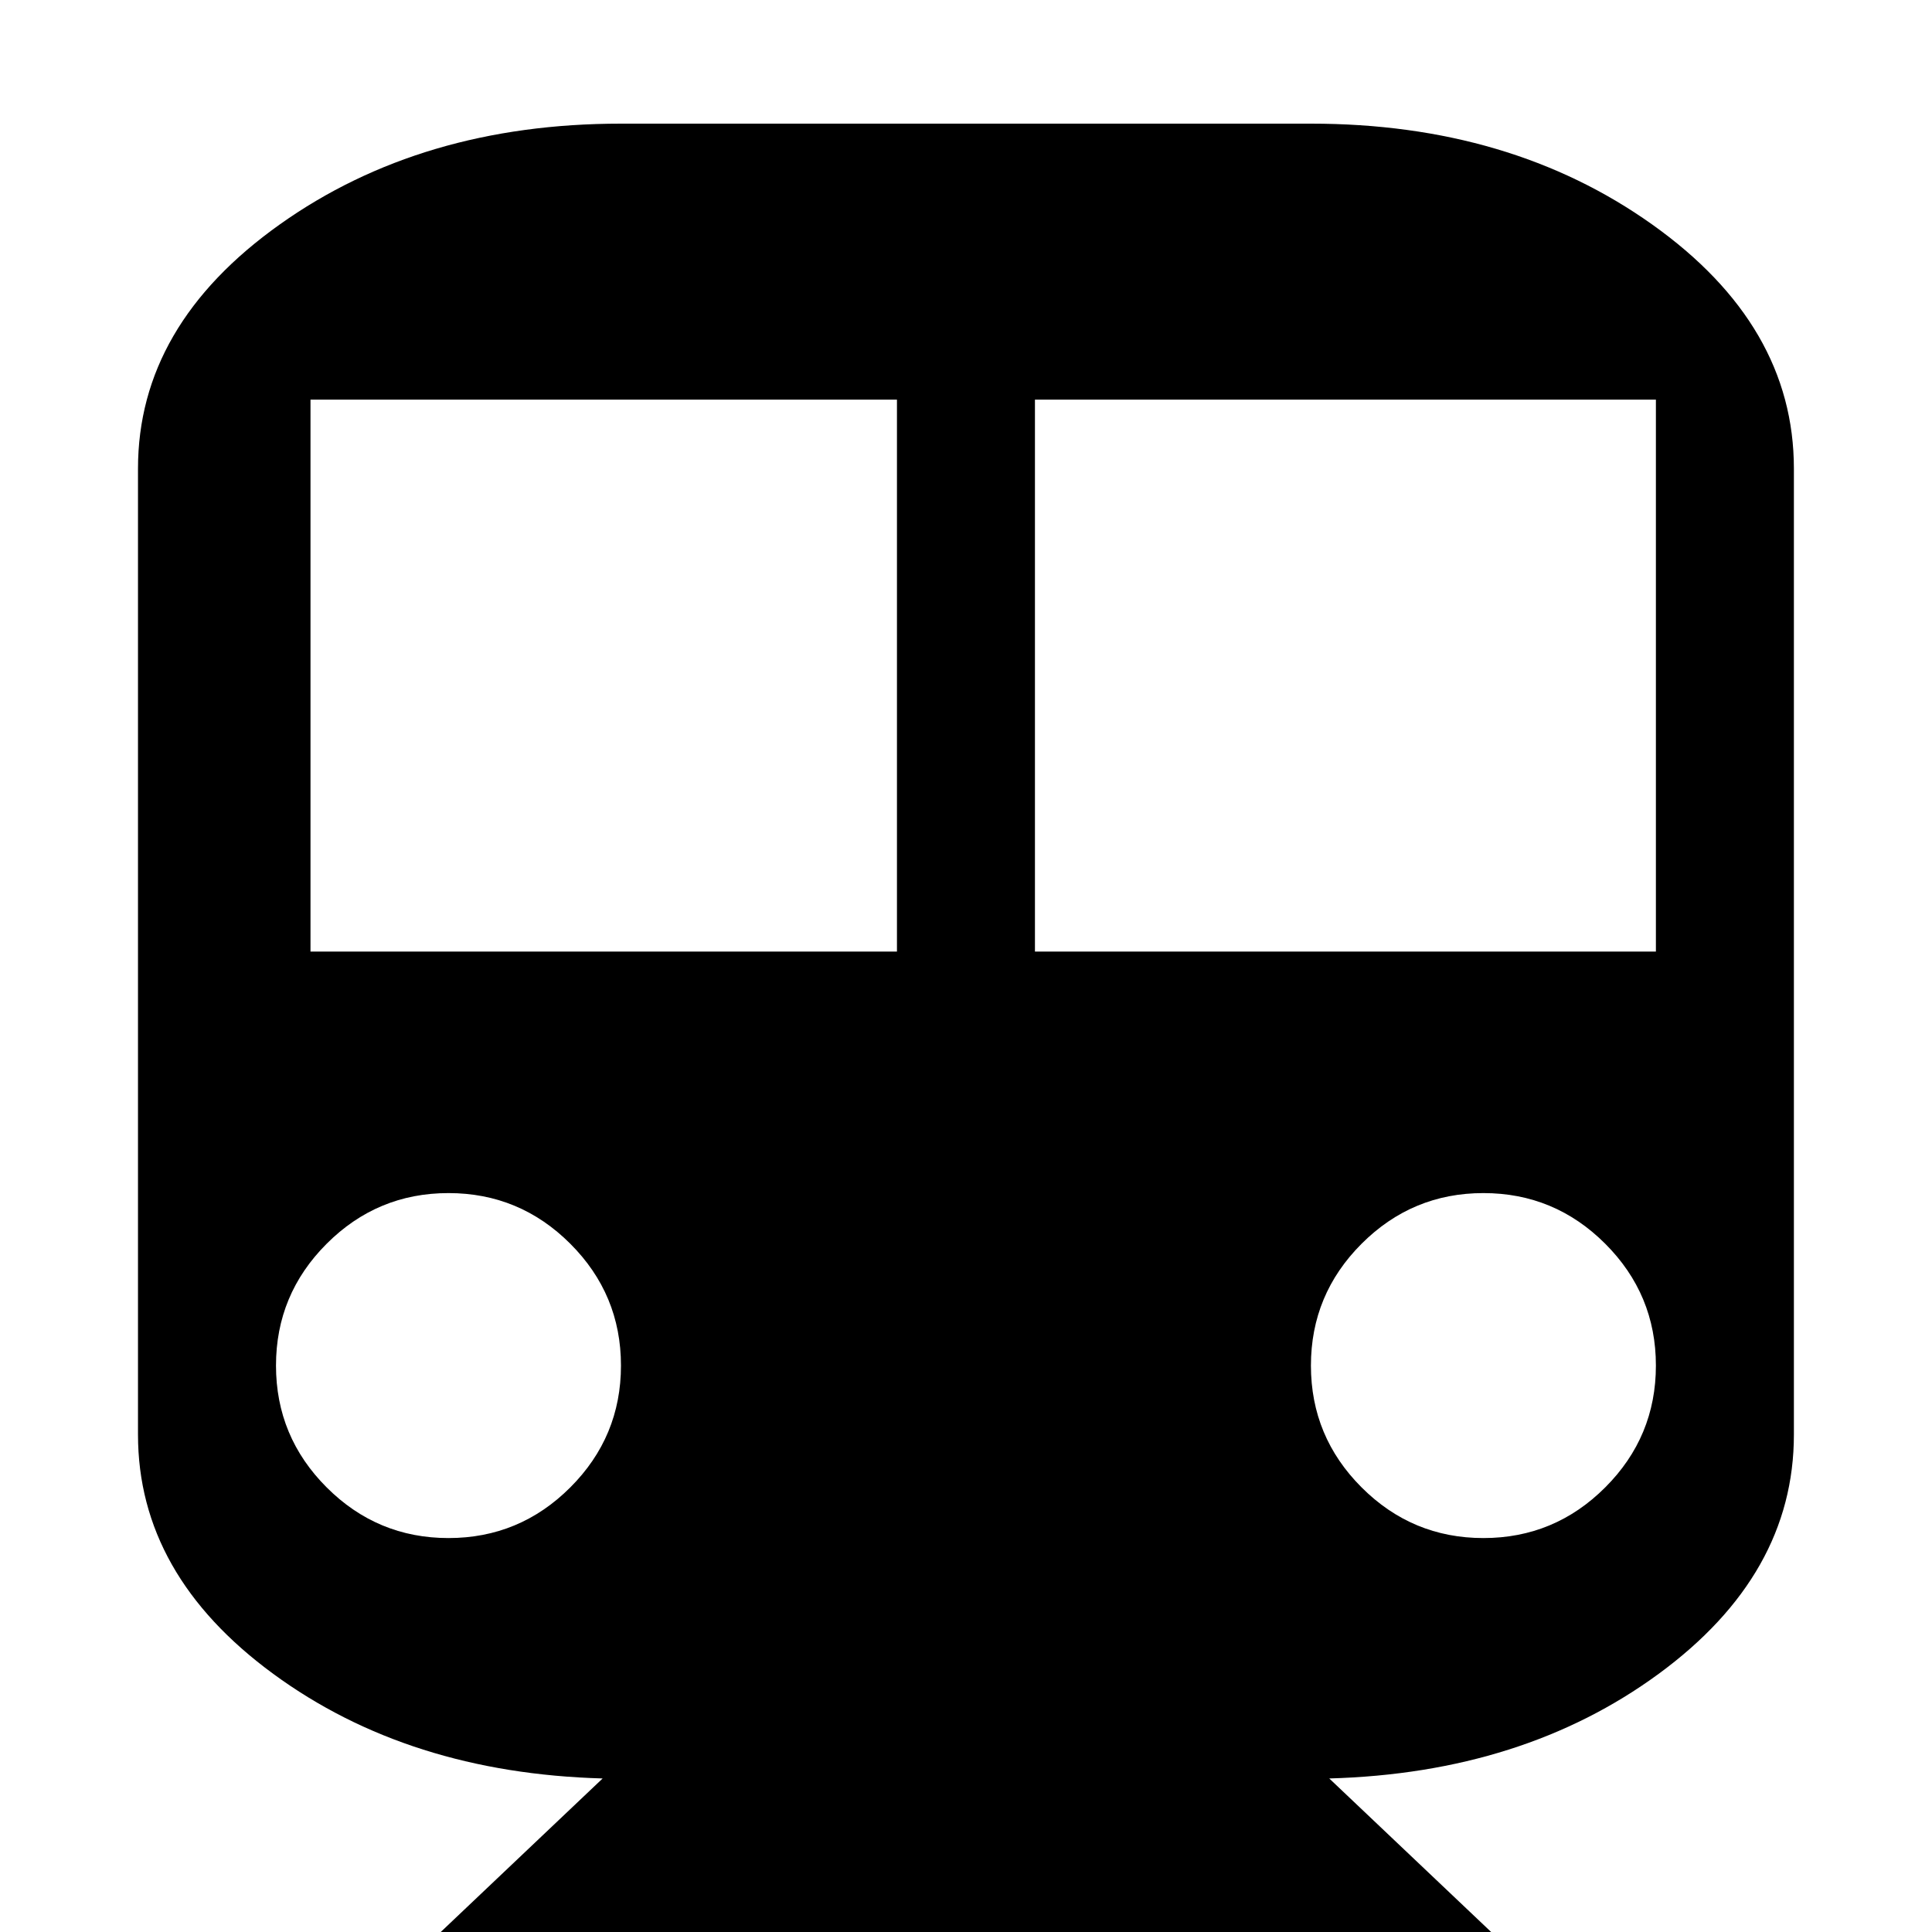 <?xml version="1.0" standalone="no"?><!DOCTYPE svg PUBLIC "-//W3C//DTD SVG 1.1//EN" "http://www.w3.org/Graphics/SVG/1.1/DTD/svg11.dtd"><svg class="icon" width="16px" height="16.00px" viewBox="0 0 1024 1024" version="1.1" xmlns="http://www.w3.org/2000/svg"><path d="M694.817 65.536q105.708 0 180.846 53.425t75.138 129.42l0 511.967q0 74.281-71.71 126.849t-174.56 55.425l121.706 115.421q9.142 8.571 4.571 19.999t-17.142 11.428l-603.39 0q-12.571 0-17.142-11.428t4.571-19.999l121.706-115.421q-102.851-2.857-174.56-55.425t-71.71-126.849l0-511.967q0-75.995 75.138-129.42t180.846-53.425l365.691 0zm-457.114 749.666q37.712 0 64.567-26.855t26.855-64.567-26.855-64.567-64.567-26.855-64.567 26.855-26.855 64.567 26.855 64.567 64.567 26.855zm237.699-310.837l0-292.553-310.837 0 0 292.553 310.837 0zm310.837 310.837q37.712 0 64.567-26.855t26.855-64.567-26.855-64.567-64.567-26.855-64.567 26.855-26.855 64.567 26.855 64.567 64.567 26.855zm91.423-310.837l0-292.553-329.122 0 0 292.553 329.122 0z" /></svg>